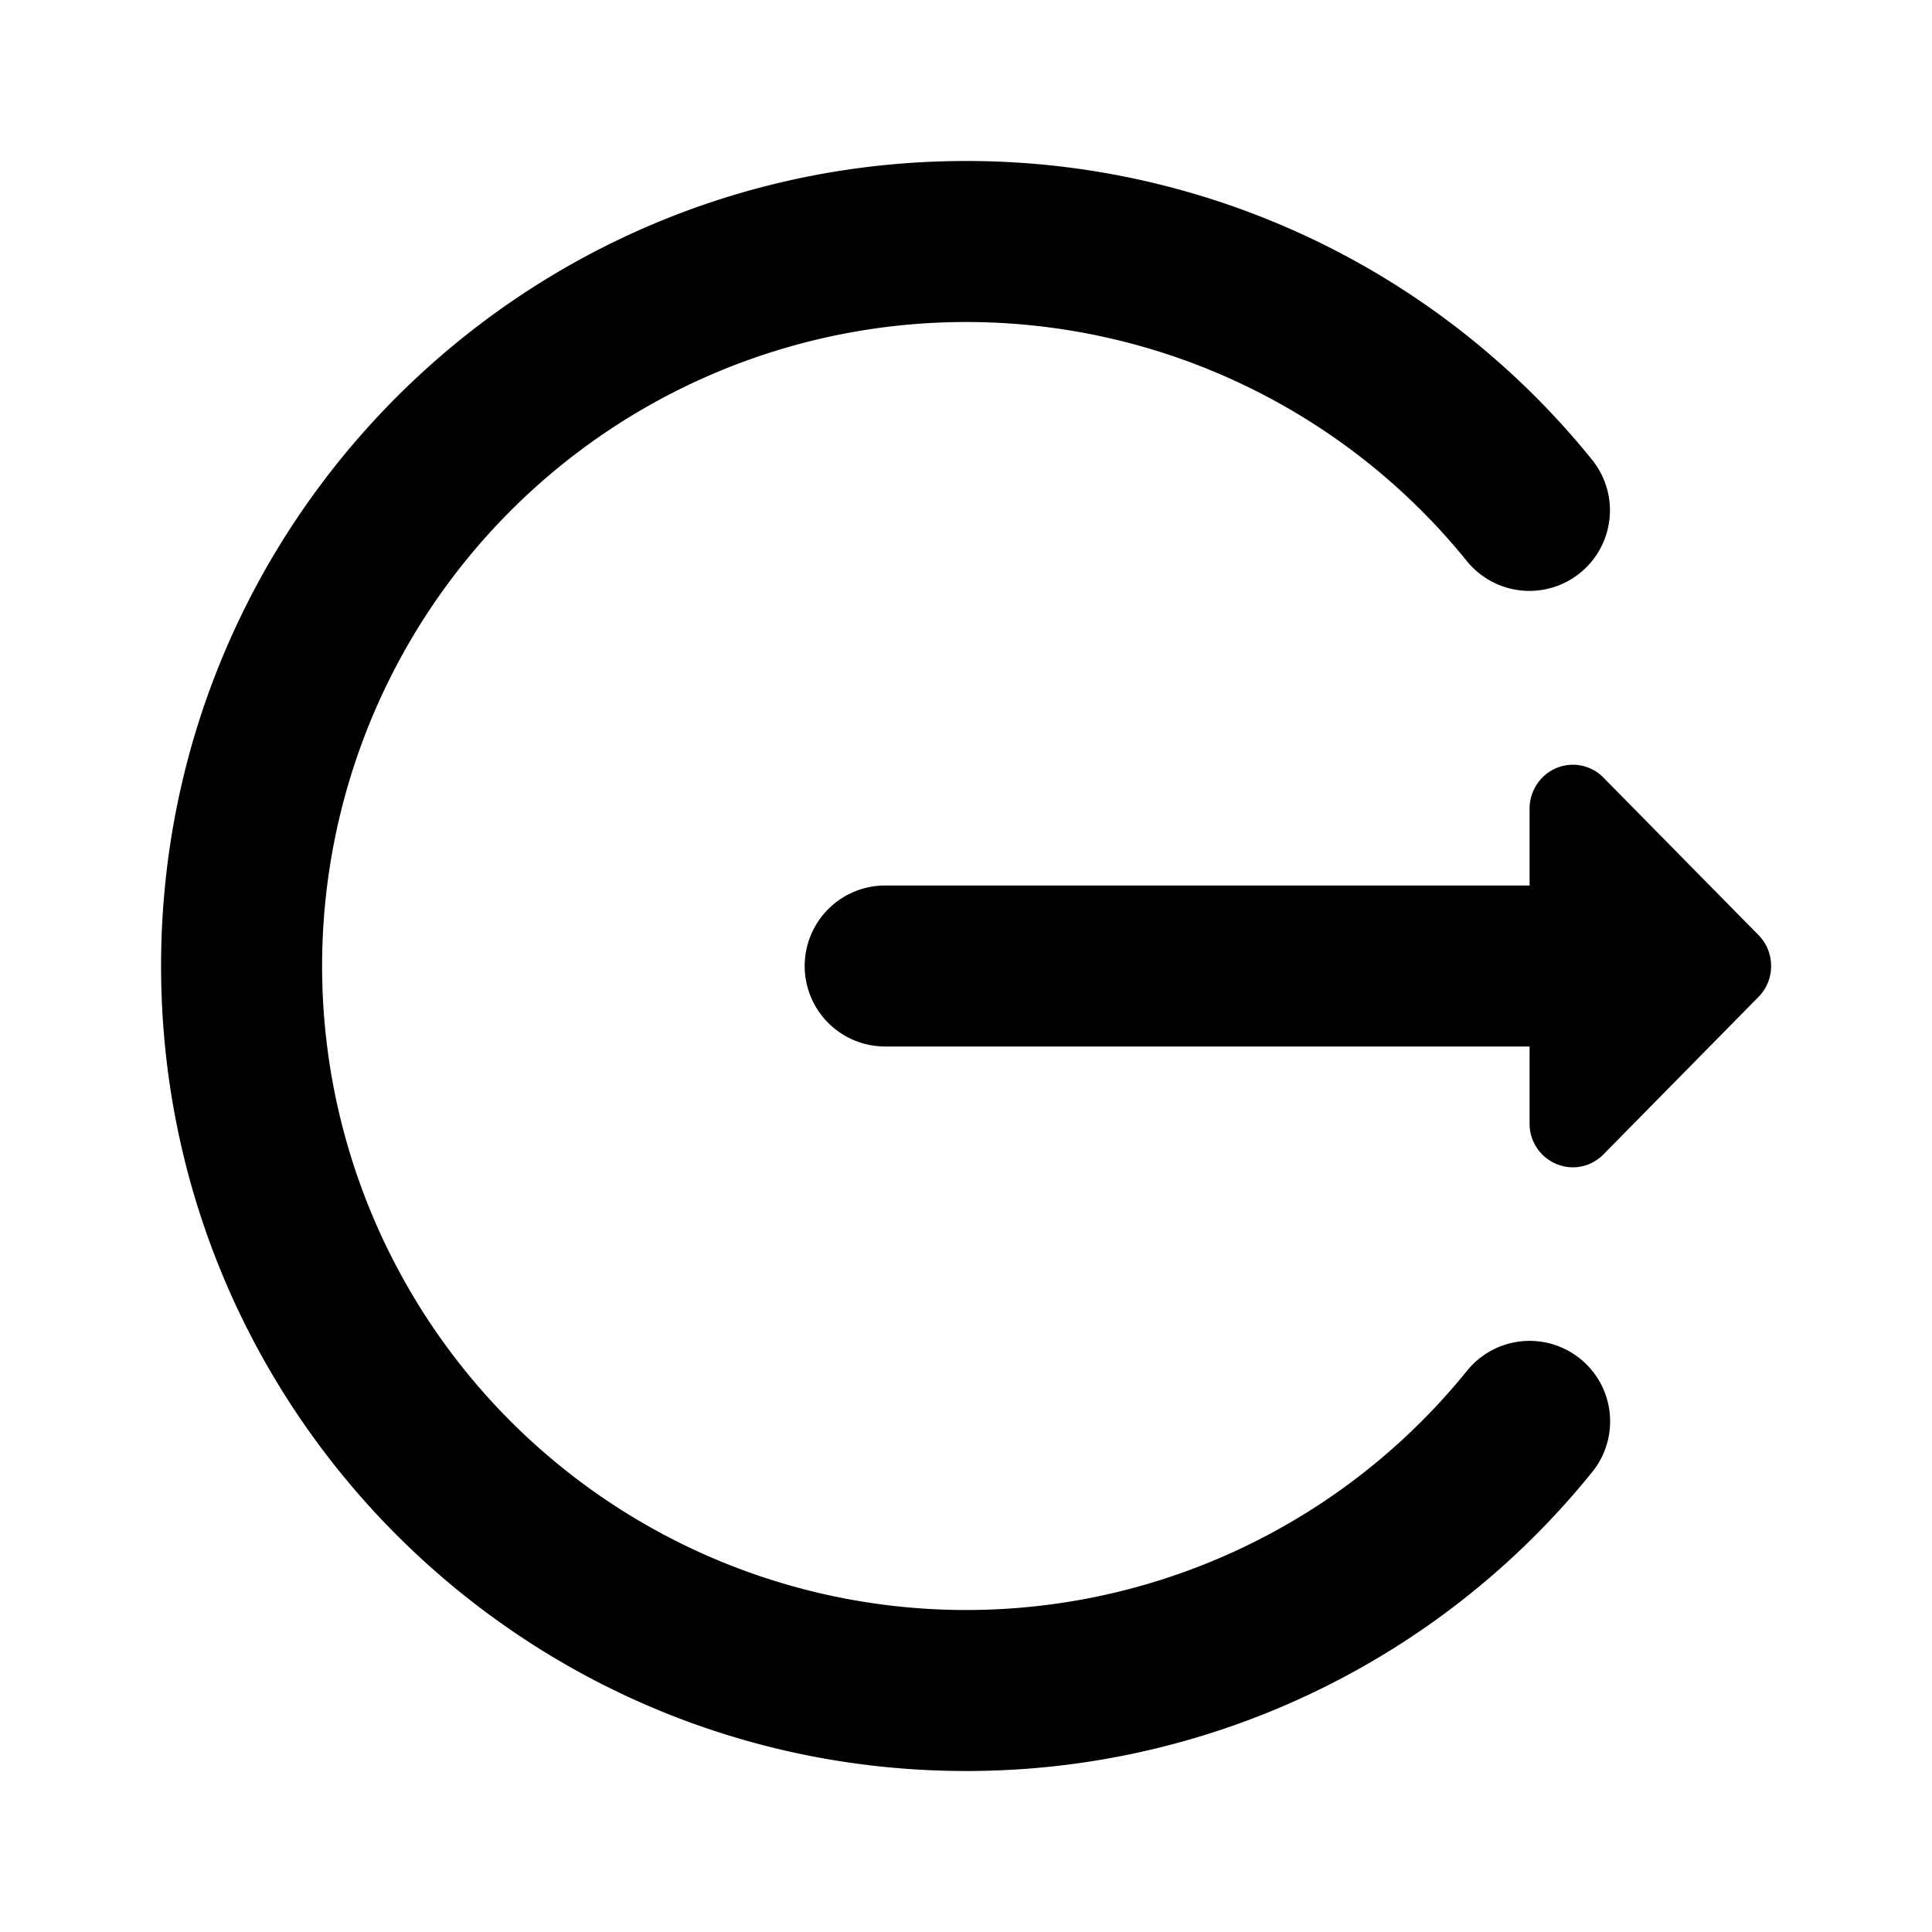 <?xml version="1.0" standalone="no"?><!DOCTYPE svg PUBLIC "-//W3C//DTD SVG 1.1//EN" "http://www.w3.org/Graphics/SVG/1.1/DTD/svg11.dtd"><svg class="icon" width="200px" height="200.00px" viewBox="0 0 1024 1024" version="1.1" xmlns="http://www.w3.org/2000/svg"><path d="M810.709 469.333v-40.747a23.467 23.467 0 0 1 6.741-16.427 22.656 22.656 0 0 1 32.427 0l82.133 83.413c8.96 9.088 8.96 23.808 0 32.853l-82.176 83.456a22.741 22.741 0 0 1-16.213 6.827 23.083 23.083 0 0 1-22.912-23.296V554.667h-341.333a42.667 42.667 0 1 1 0-85.333h341.333z m33.067-225.707a42.667 42.667 0 0 1-66.304 53.76 341.333 341.333 0 1 0 0.085 429.141 42.667 42.667 0 0 1 66.347 53.675A425.813 425.813 0 0 1 512.043 938.667c-235.648 0-426.667-191.019-426.667-426.667s191.019-426.667 426.667-426.667a425.813 425.813 0 0 1 331.733 158.293z" fill="#000000" /></svg>